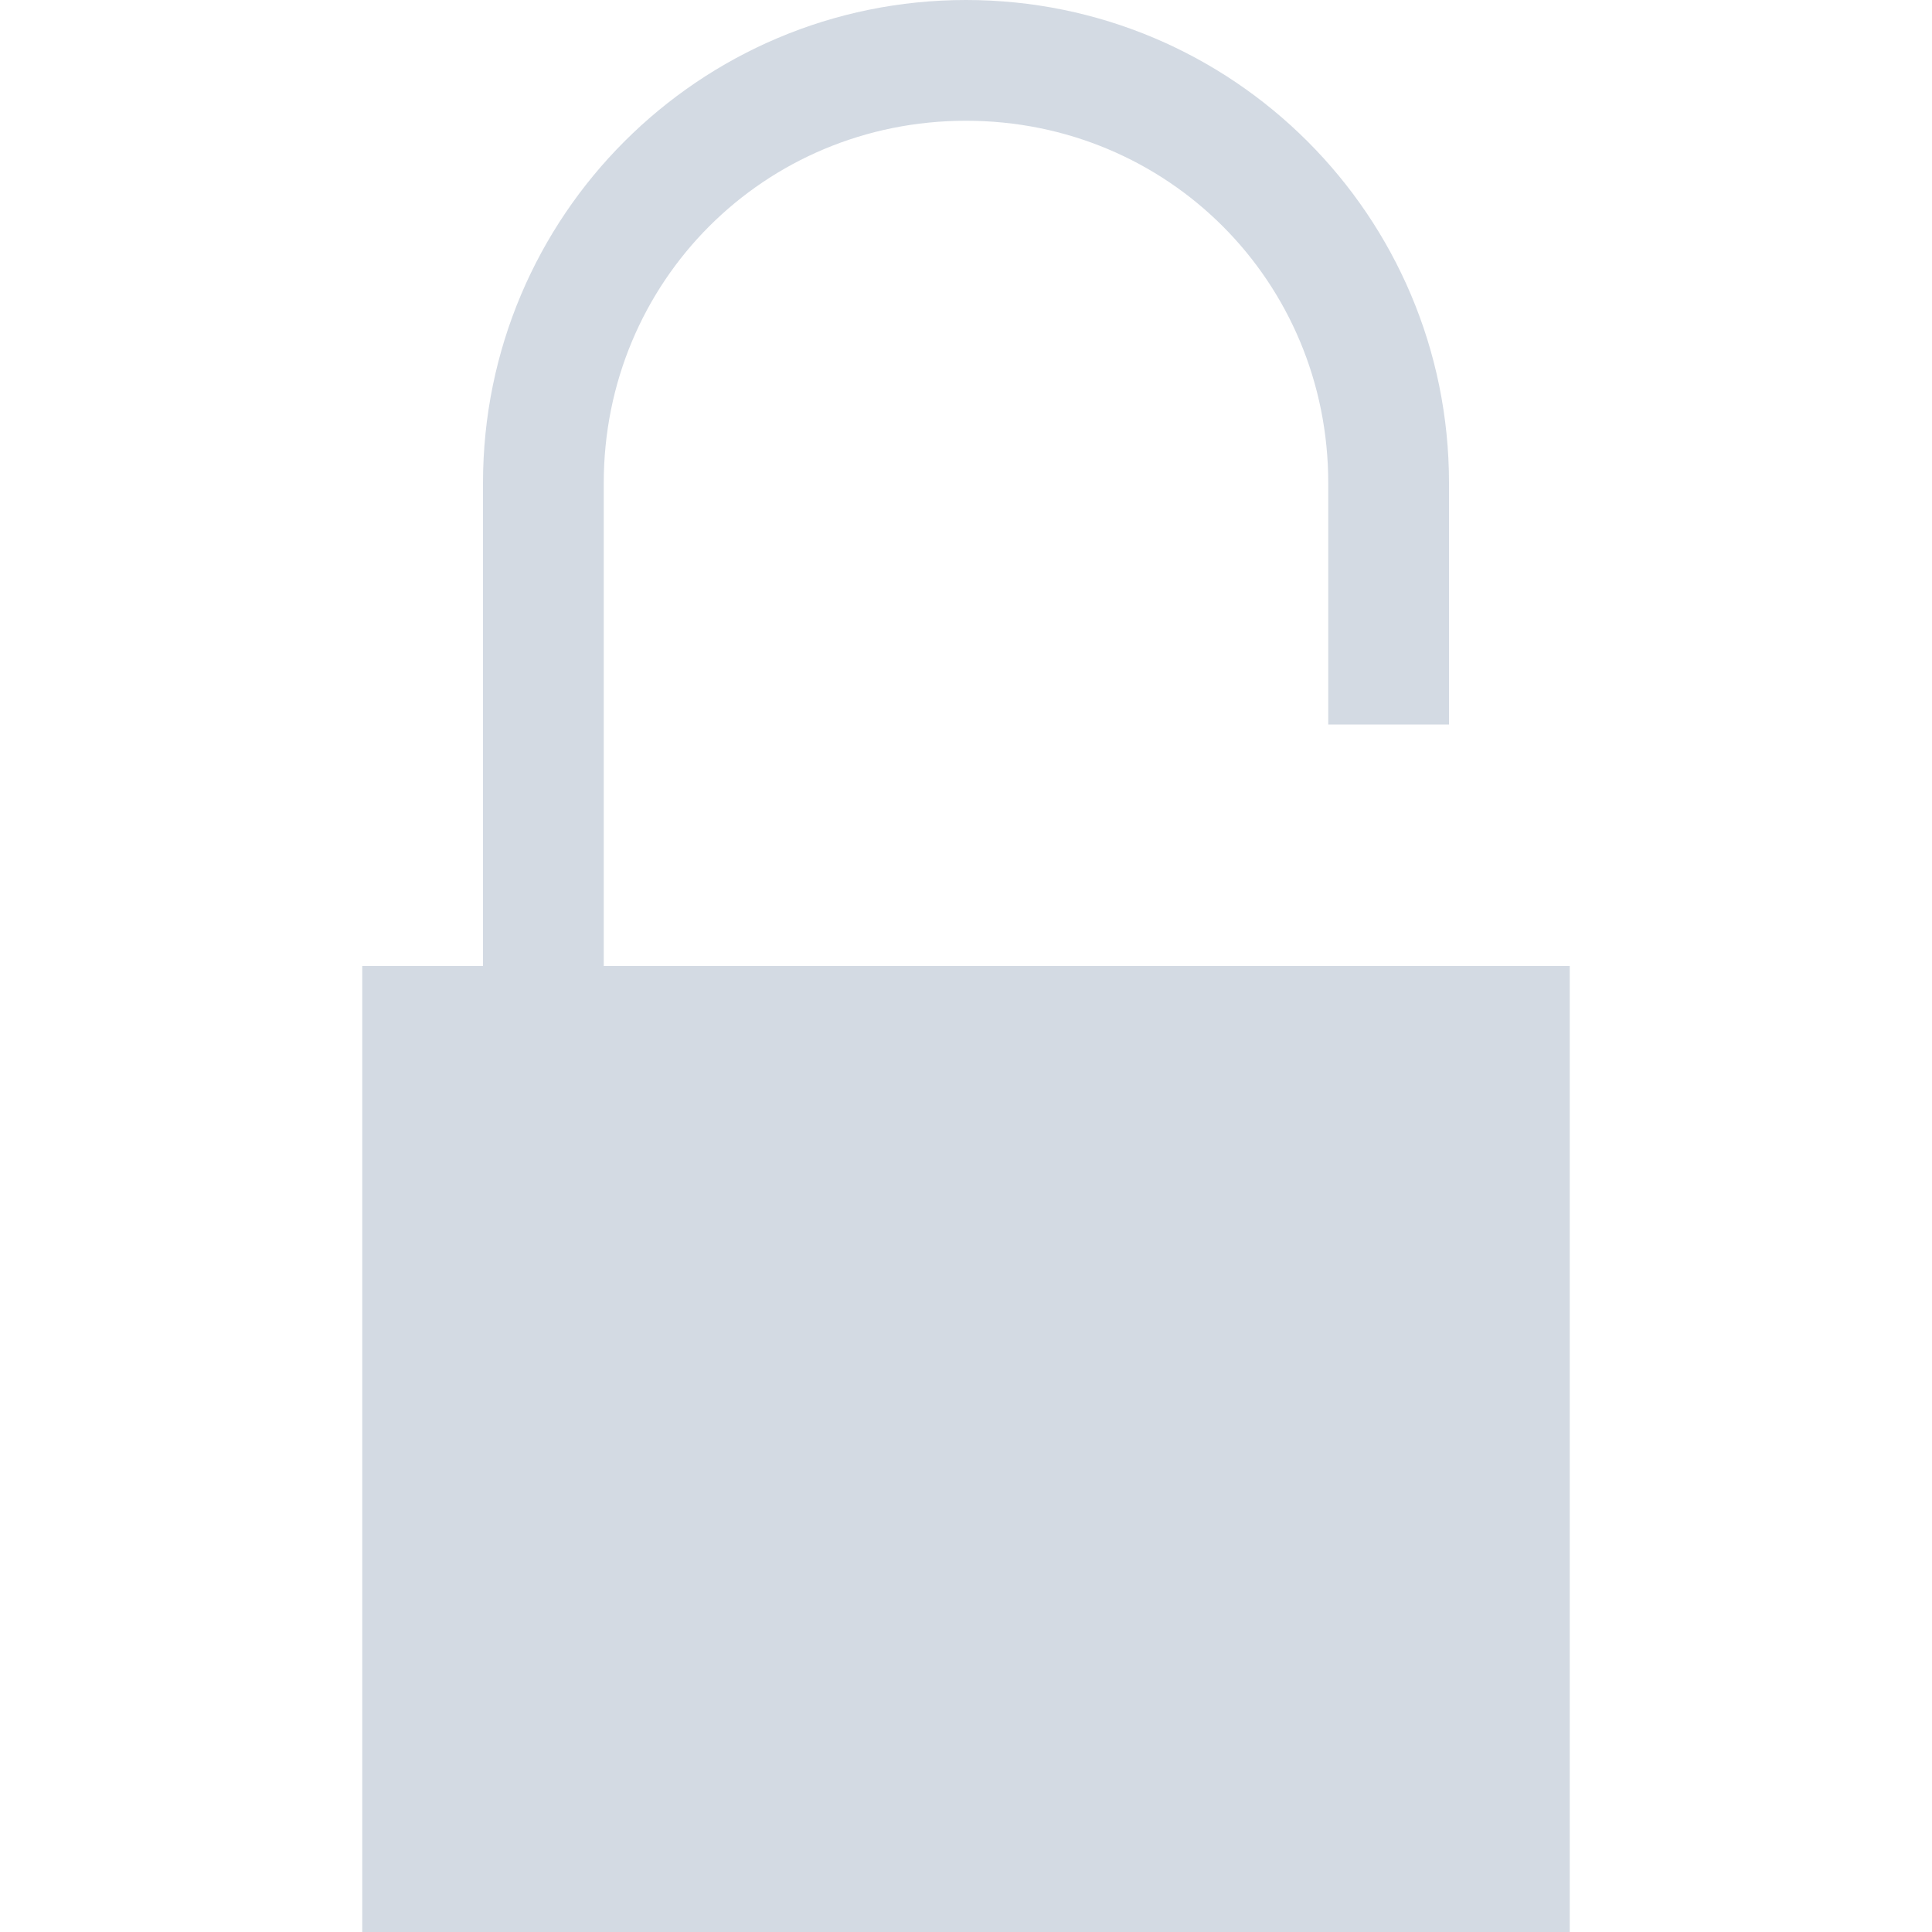 <svg width="16" height="16" version="1.1" xmlns="http://www.w3.org/2000/svg">
 <defs>
  <style id="current-color-scheme" type="text/css">
   .ColorScheme-Text { color:#d3dae3; } .ColorScheme-Highlight { color:#5294e2; }
  </style>
 </defs>
 <g transform="translate(-272,-260)">
  <path transform="translate(-640,-40)" d="m920 300c-2.21 0-4 1.79-4 4v0.6 3.4h-1v8h10v-8h-8v-3.4-0.6c0-1.67 1.33-3 3-3s3 1.33 3 3v0.6 1.4h1v-1.4-0.6c0-2.21-1.79-4-4-4z" style="fill:currentColor" class="ColorScheme-Text"/>
 </g>
</svg>
